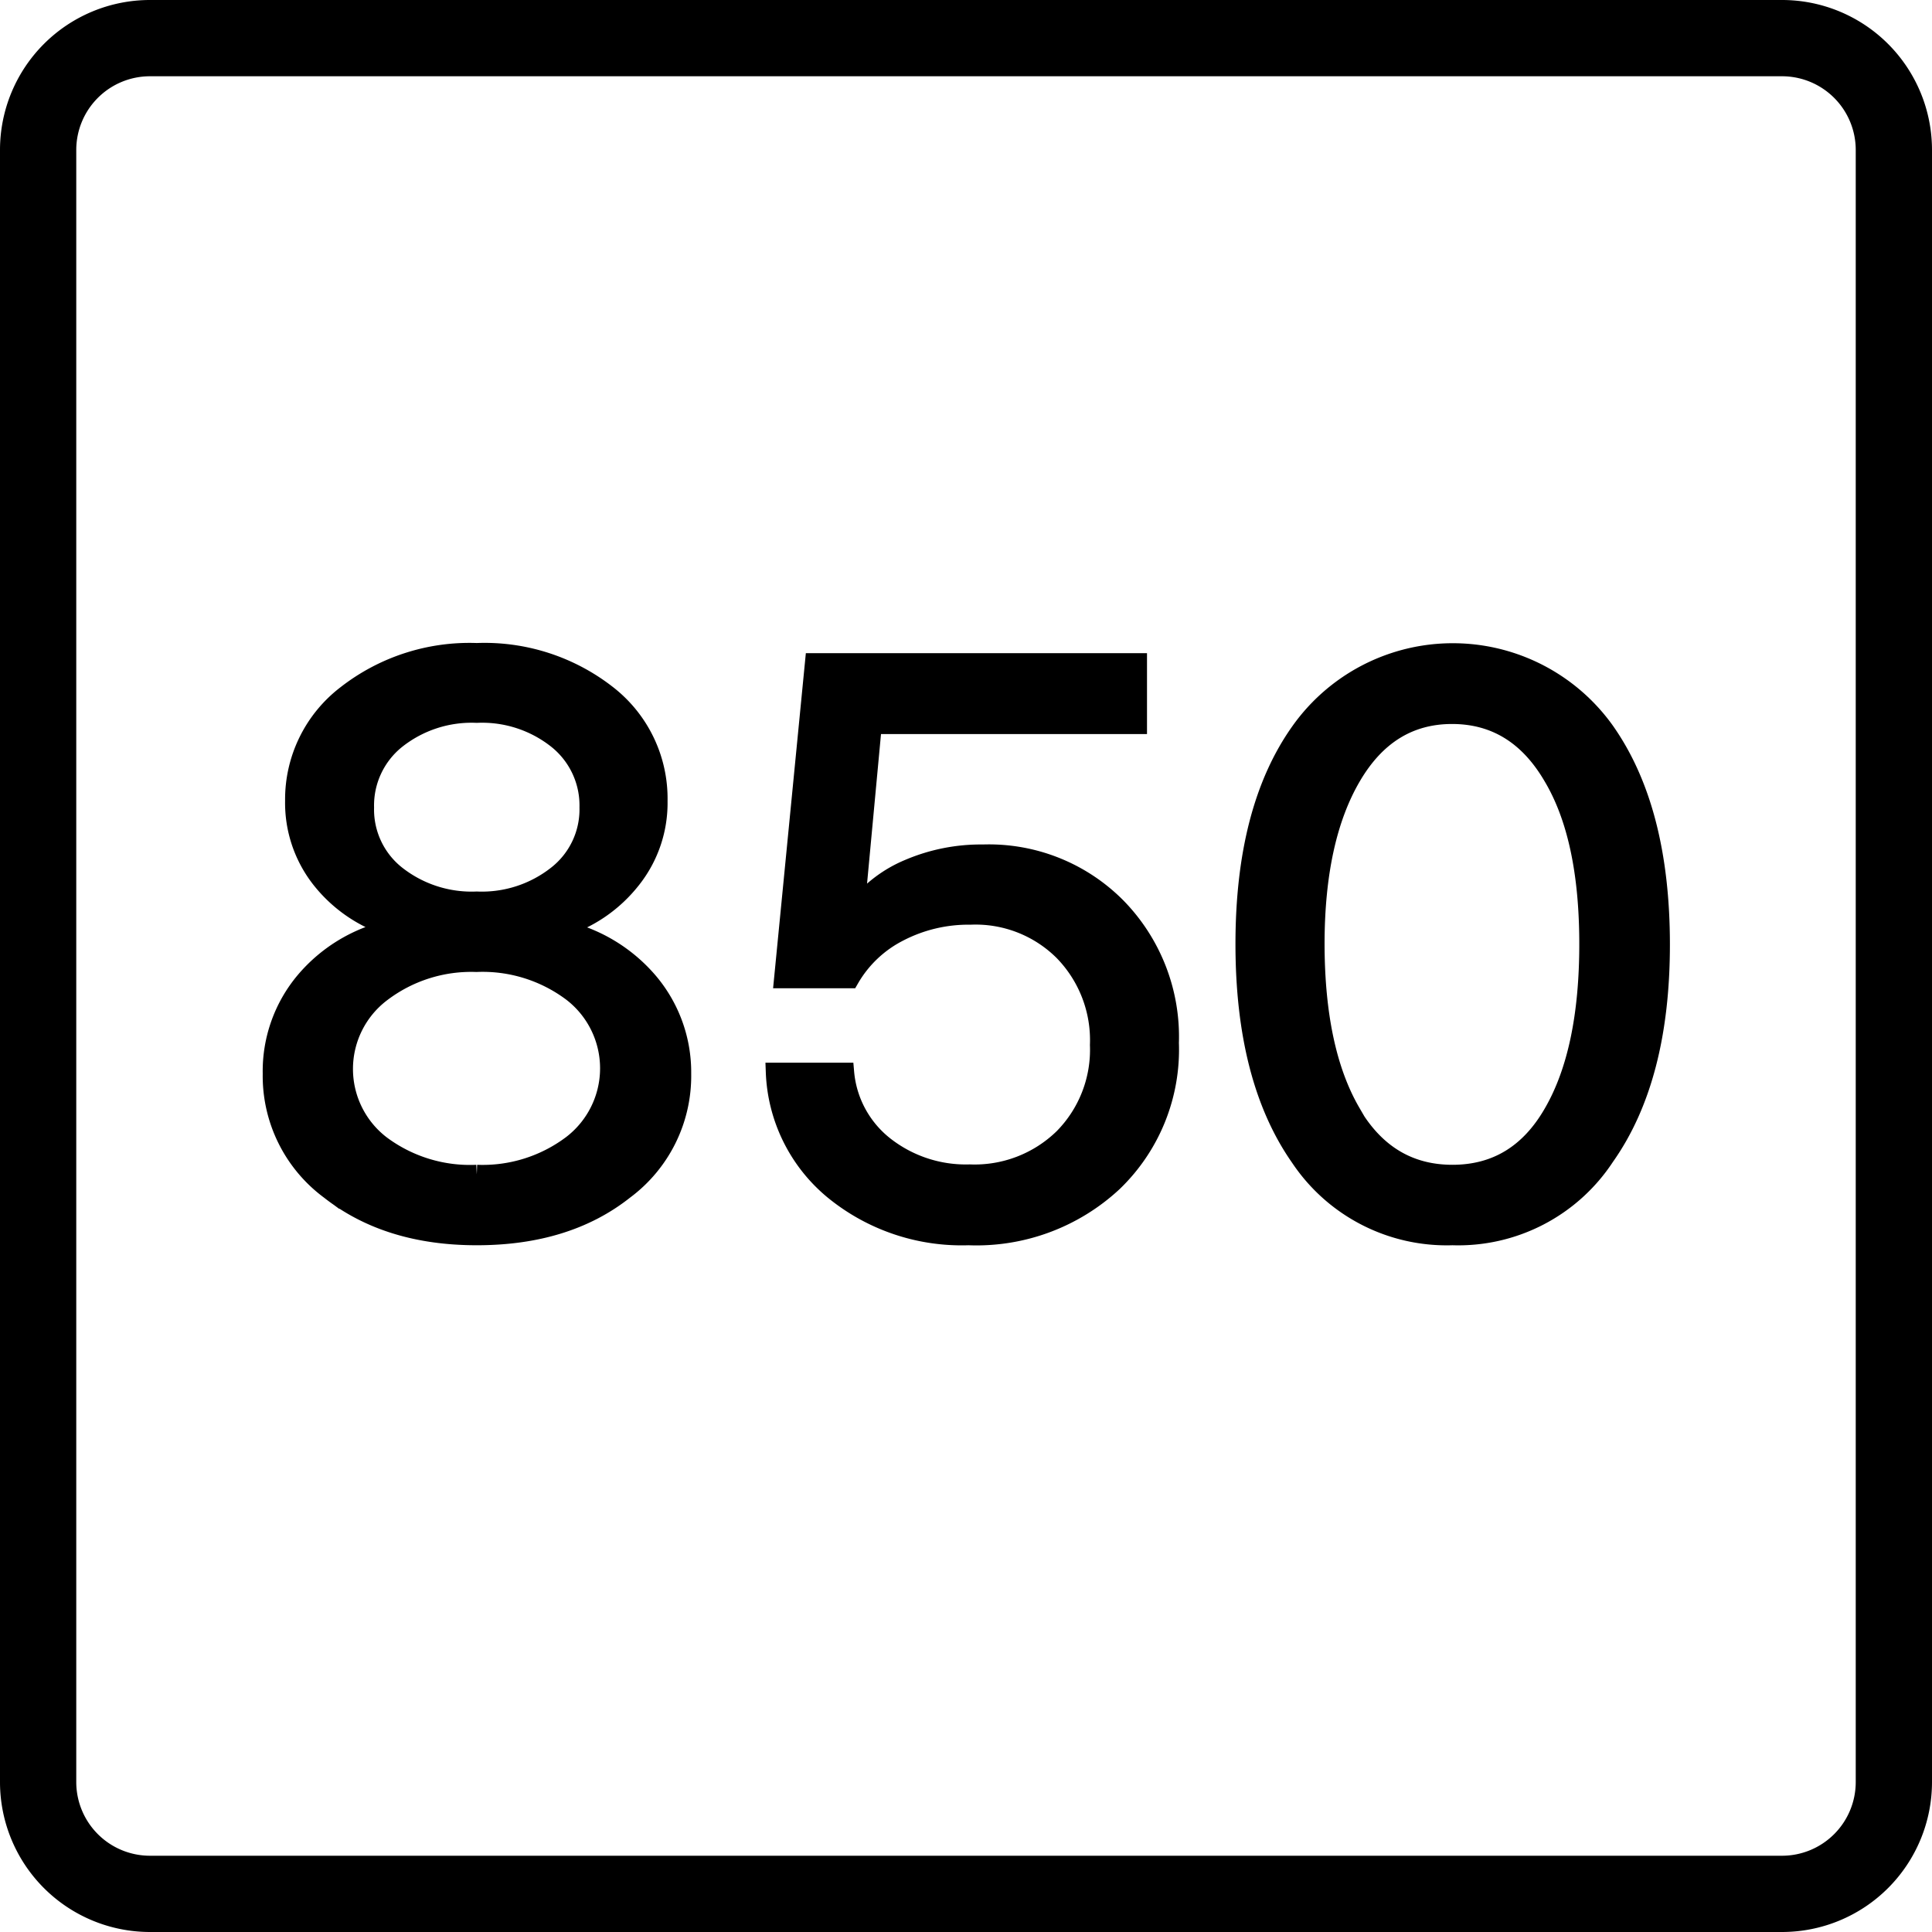 <svg id="Layer_1" data-name="Layer 1" xmlns="http://www.w3.org/2000/svg" viewBox="0 0 152 152"><defs><style>.cls-1{stroke:#000;stroke-miterlimit:10;stroke-width:1.5px;}</style></defs><path d="M142.21,154H13.79A11.8,11.8,0,0,1,2,142.21V13.79A11.8,11.8,0,0,1,13.79,2H142.21A11.8,11.8,0,0,1,154,13.79V142.21A11.8,11.8,0,0,1,142.21,154ZM13.79,8A5.8,5.8,0,0,0,8,13.79V142.21A5.8,5.8,0,0,0,13.79,148H142.21a5.8,5.8,0,0,0,5.79-5.79V13.79A5.8,5.8,0,0,0,142.21,8Z" transform="translate(-2 -2)"/><path class="cls-1" d="M39.51,99.22q-7,0-11.56-3.59a11.16,11.16,0,0,1-4.53-9.15A11,11,0,0,1,26,79.19,12.3,12.3,0,0,1,33,75.07V75a11.22,11.22,0,0,1-5.69-3.77A9.68,9.68,0,0,1,25.18,65a10.36,10.36,0,0,1,4.07-8.34,15.74,15.74,0,0,1,10.26-3.32,15.66,15.66,0,0,1,10.26,3.31,10.36,10.36,0,0,1,4,8.38,9.64,9.64,0,0,1-2.07,6.12A11.21,11.21,0,0,1,46.06,75v.12A12.51,12.51,0,0,1,53,79.22a11,11,0,0,1,2.63,7.26,11.18,11.18,0,0,1-4.52,9.15Q46.58,99.22,39.51,99.22Zm0-4.83A11.67,11.67,0,0,0,47,92.05a7.56,7.56,0,0,0,0-12,11.72,11.72,0,0,0-7.52-2.33A11.66,11.66,0,0,0,32,80.1a7.53,7.53,0,0,0,0,12A11.71,11.71,0,0,0,39.51,94.39Zm0-21.5a9.55,9.55,0,0,0,6.35-2.07,6.56,6.56,0,0,0,2.48-5.29,6.65,6.65,0,0,0-2.46-5.33,9.5,9.5,0,0,0-6.37-2.08,9.54,9.54,0,0,0-6.37,2.08,6.65,6.65,0,0,0-2.46,5.33,6.57,6.57,0,0,0,2.46,5.29A9.59,9.59,0,0,0,39.51,72.89Z" transform="translate(-2 -2)"/><path class="cls-1" d="M78.2,99.22a15.9,15.9,0,0,1-10.63-3.6A12.64,12.64,0,0,1,63,86.36h5.45a8.27,8.27,0,0,0,3.1,5.77,10.37,10.37,0,0,0,6.74,2.23,10,10,0,0,0,7.37-2.83,9.87,9.87,0,0,0,2.84-7.32,10,10,0,0,0-2.84-7.37A9.79,9.79,0,0,0,78.35,74a11.87,11.87,0,0,0-5.63,1.33A9.37,9.37,0,0,0,68.85,79h-5.2l2.43-24.86H91.49V59H70.63L69.28,73.47h.12a10.14,10.14,0,0,1,4.14-3.14,14.43,14.43,0,0,1,5.8-1.14,14.14,14.14,0,0,1,10.53,4.2A14.57,14.57,0,0,1,94,84.05,14.47,14.47,0,0,1,89.58,95,15.78,15.78,0,0,1,78.2,99.22Z" transform="translate(-2 -2)"/><path class="cls-1" d="M116.27,99.22a13.88,13.88,0,0,1-12-6.17q-4.32-6.17-4.32-16.78t4.35-16.72a14.72,14.72,0,0,1,24,0q4.32,6.16,4.33,16.72T128.27,93A13.81,13.81,0,0,1,116.27,99.22Zm-8-9.69q2.83,4.86,8,4.86t7.94-4.85Q127,84.7,127,76.27t-2.83-13.18q-2.84-4.87-7.91-4.88t-7.93,4.89q-2.86,4.89-2.87,13.14Q105.47,84.67,108.3,89.53Z" transform="translate(-2 -2)"/></svg>